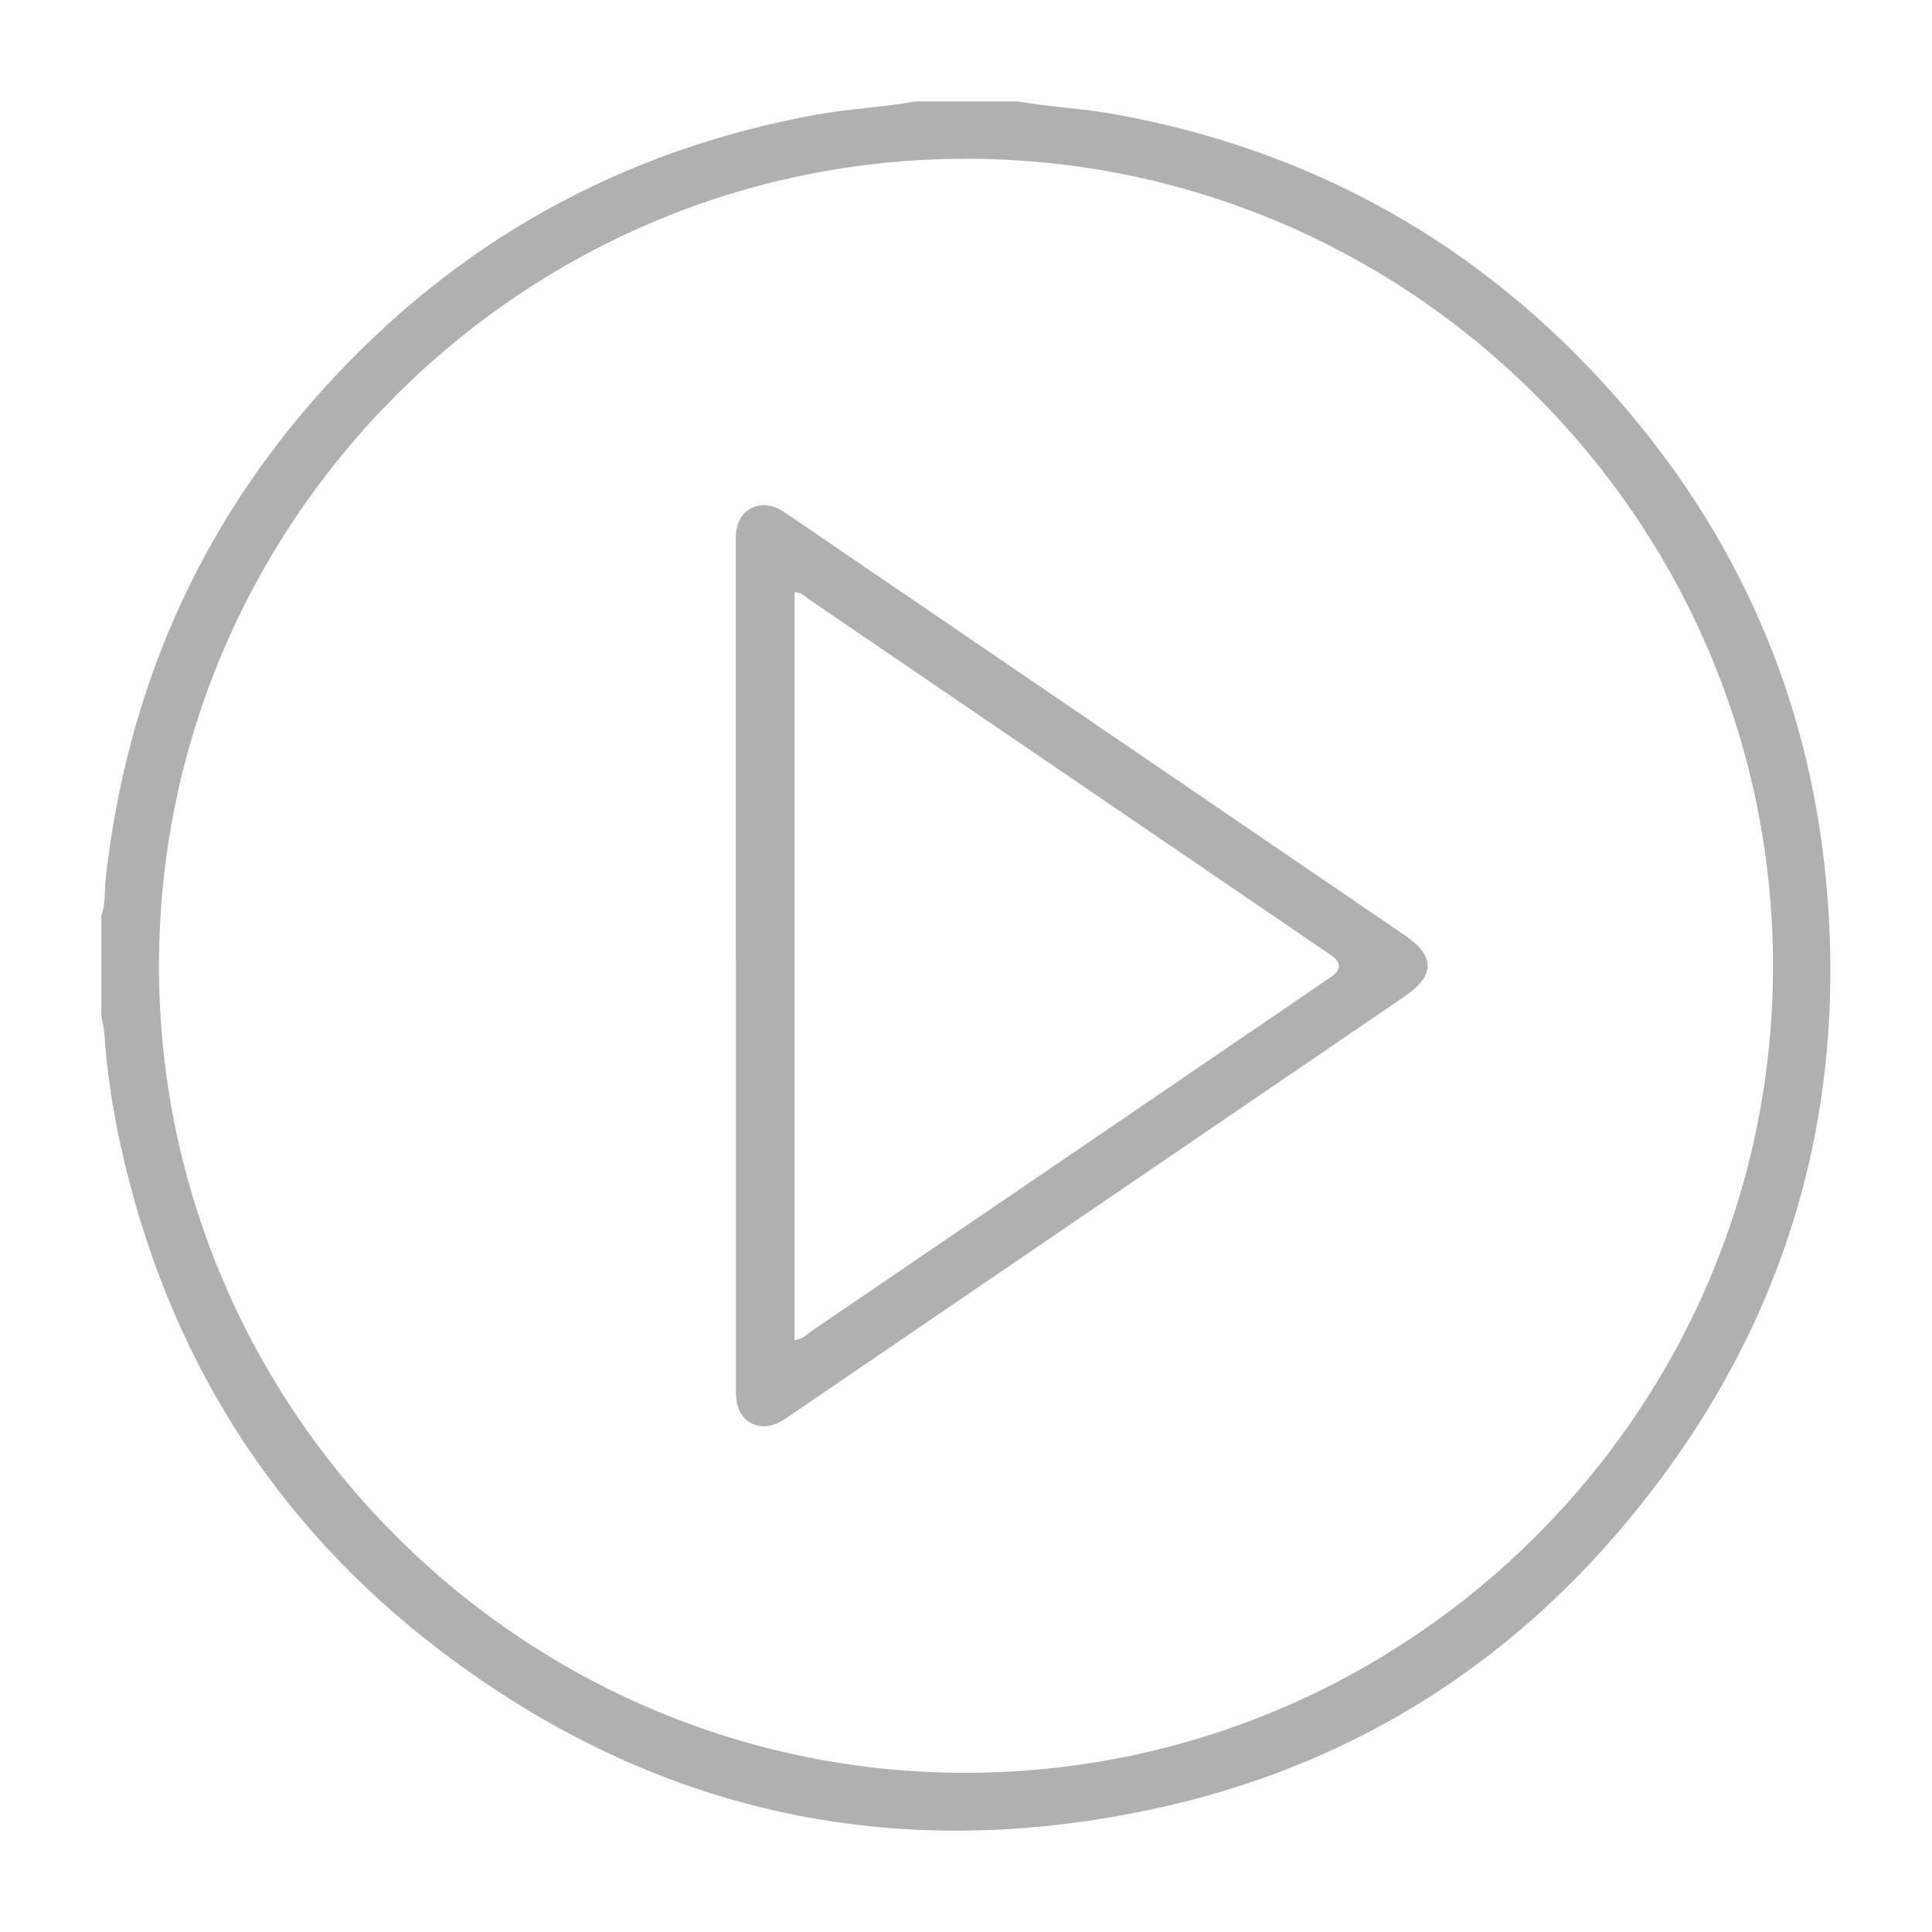 <?xml version="1.0" encoding="UTF-8"?>
<svg id="Capa_1" data-name="Capa 1" xmlns="http://www.w3.org/2000/svg" viewBox="0 0 96 96">
  <defs>
    <style>
      .cls-1 {
        fill: #b1b0b1;
      }
    </style>
  </defs>
  <path class="cls-1" d="M50.52,5.03c1.62.29,3.27.35,4.89.65,9.9,1.8,18.19,6.47,24.84,14,6.07,6.87,9.61,14.91,10.48,24.02,1.08,11.24-1.79,21.46-8.69,30.42-6.39,8.31-14.74,13.69-25.02,15.83-12.84,2.68-24.61.05-35.06-7.87-8.4-6.37-13.68-14.82-15.96-25.13-.4-1.83-.69-3.68-.81-5.55-.02-.3-.1-.59-.15-.89v-5.03c.22-.59.14-1.21.21-1.81,1.03-9.24,4.56-17.4,10.79-24.31,6.62-7.34,14.82-11.9,24.56-13.67,1.62-.29,3.27-.36,4.89-.65h5.03ZM88.1,47.96c-.03-22.09-18.04-40.08-40.11-40.07-22.08,0-40.08,18.01-40.09,40.09-.01,22.1,18.07,40.16,40.15,40.11,22.1-.05,40.08-18.07,40.05-40.13Z"/>
  <path class="cls-1" d="M36.56,47.9c0-6.85,0-13.7,0-20.55,0-.31-.01-.62.02-.92.11-1.08,1.1-1.63,2.08-1.16.22.11.43.26.64.4,10.16,6.93,20.32,13.85,30.47,20.78,1.56,1.06,1.56,2.01,0,3.08-10.13,6.91-20.27,13.82-30.4,20.73-.23.16-.46.32-.71.44-.99.47-1.97-.08-2.07-1.17-.03-.28-.02-.56-.02-.84,0-6.93,0-13.87,0-20.8ZM39.48,66.59c.38-.03.59-.28.83-.44,8.61-5.86,17.22-11.73,25.82-17.6q.8-.55-.01-1.1c-8.61-5.87-17.21-11.74-25.82-17.6-.24-.16-.45-.42-.82-.43v37.19Z"/>
</svg>